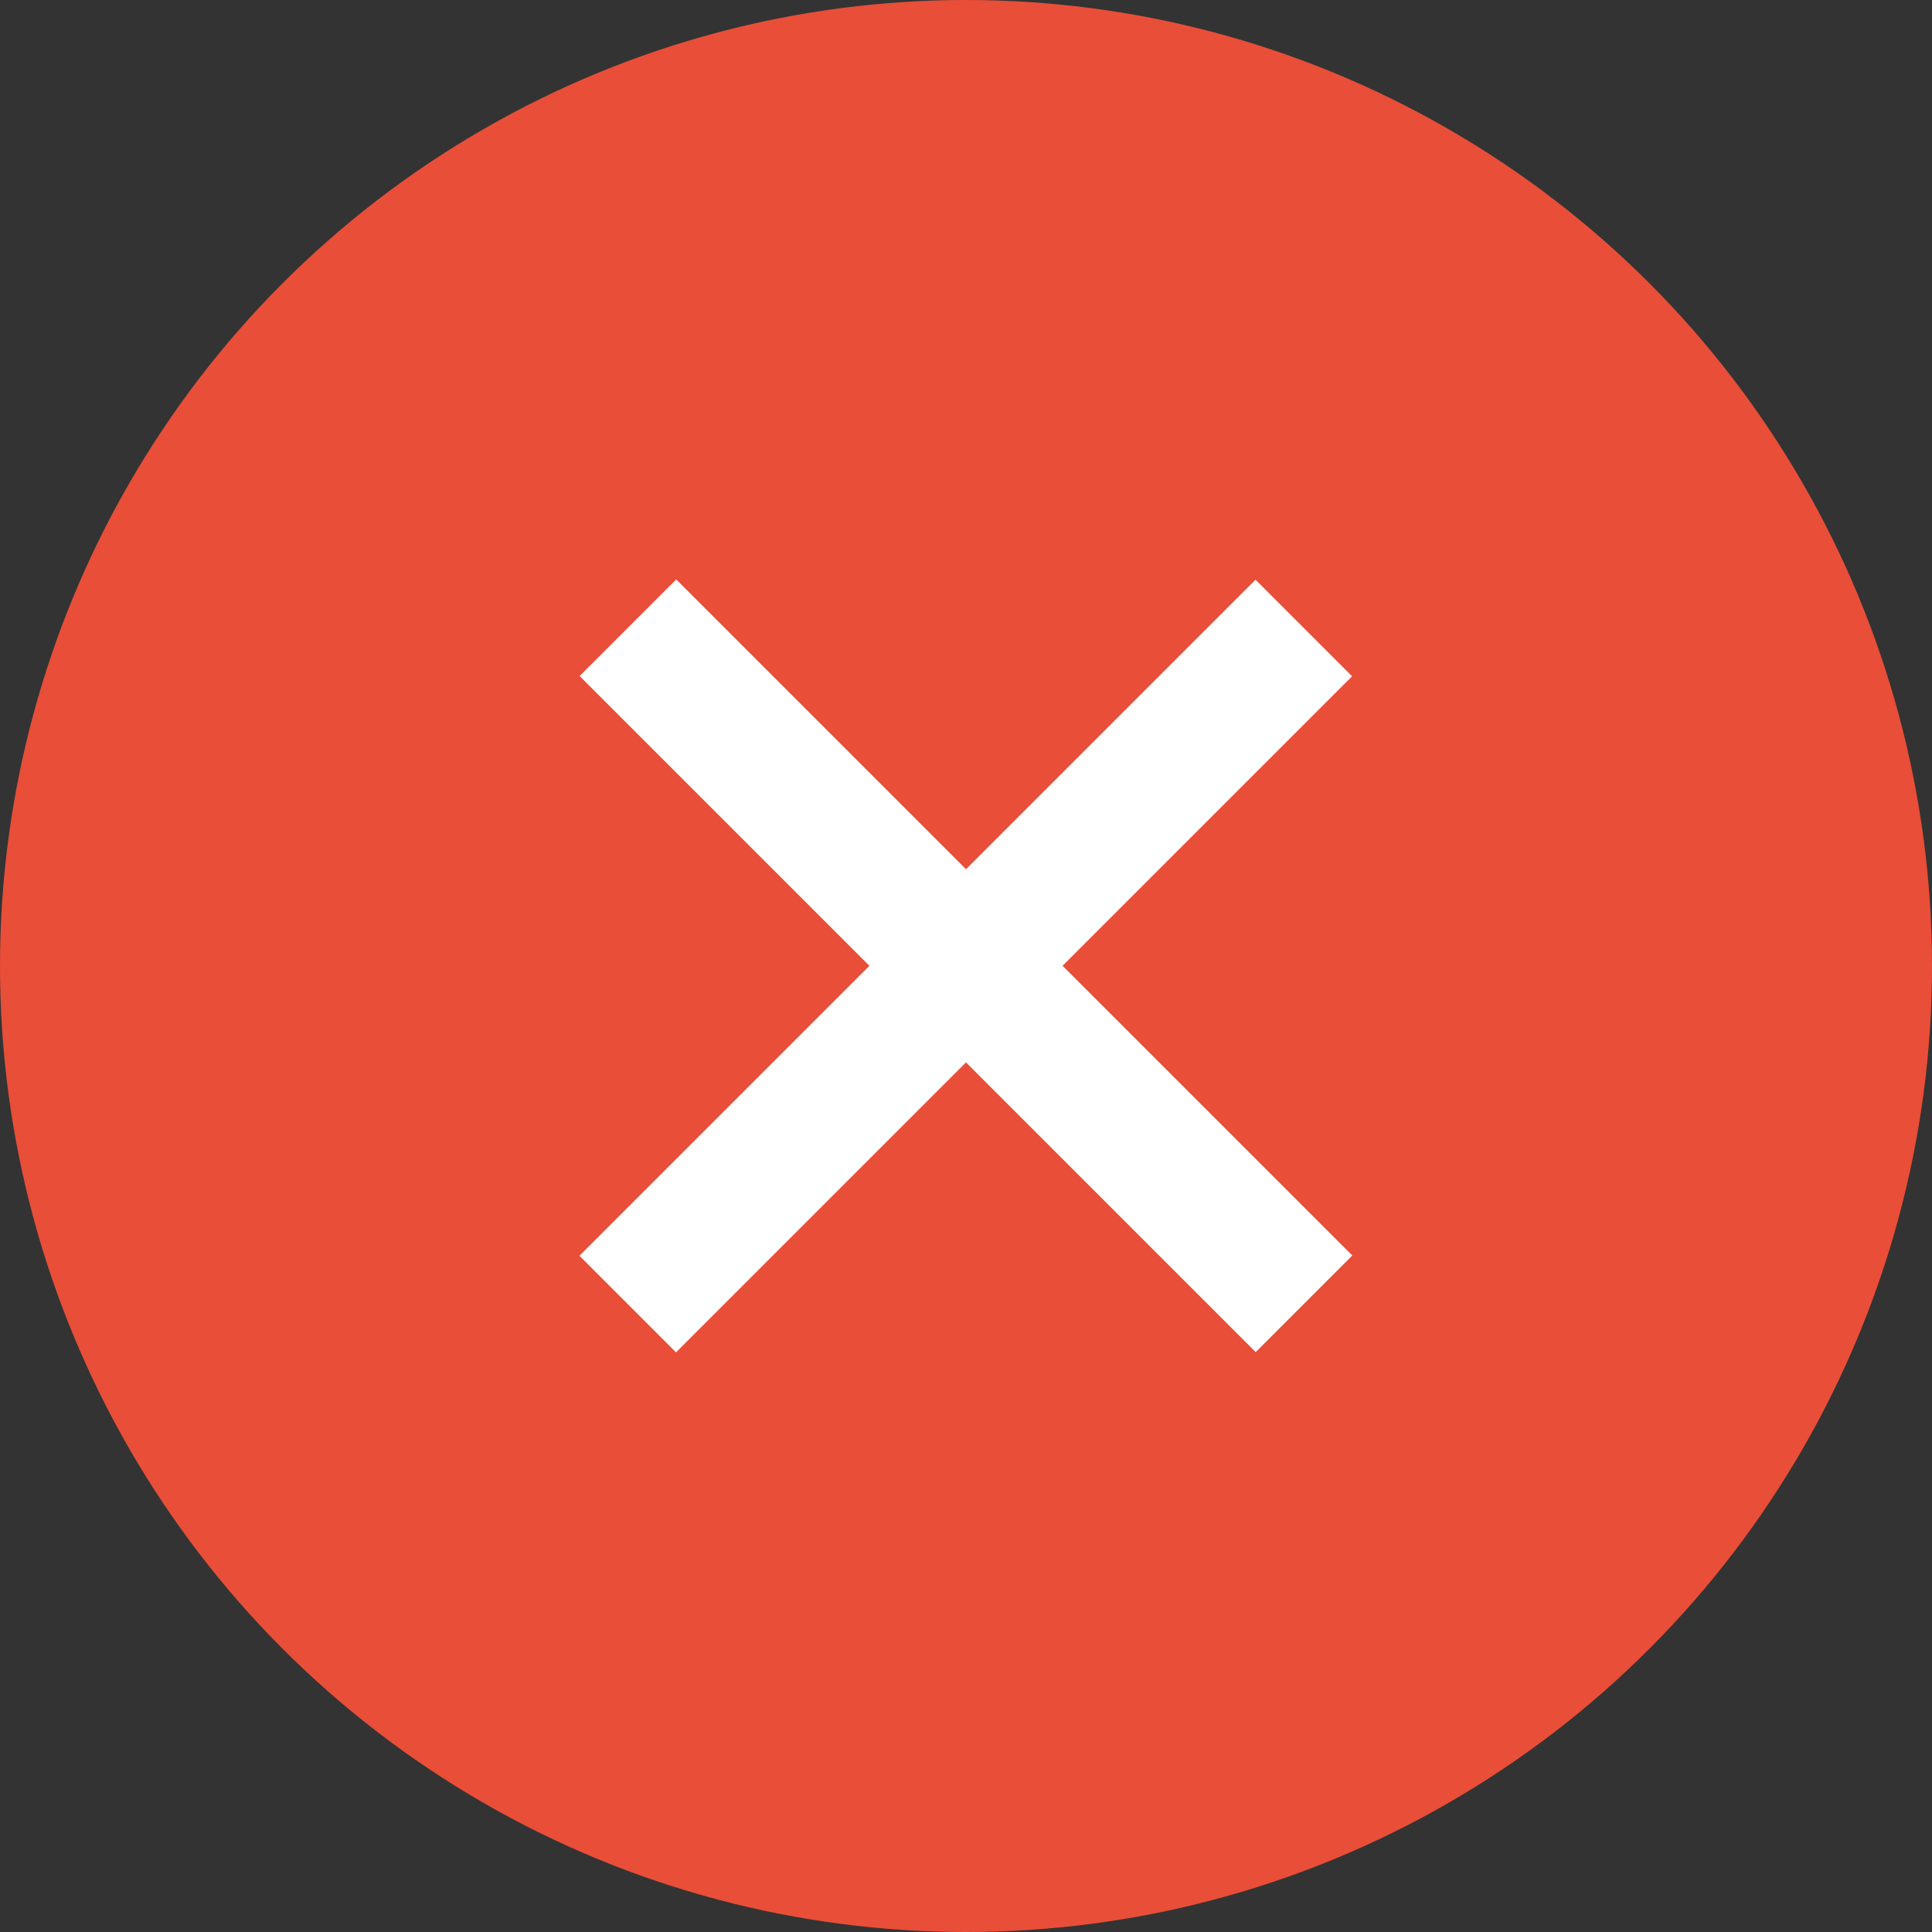 <?xml version="1.0" encoding="utf-8"?>
<svg version="1.1" id="Layer_1" xmlns="http://www.w3.org/2000/svg" xmlns:xlink="http://www.w3.org/1999/xlink" x="0px" y="0px"
	 width="20px" height="20px" viewBox="0 0 20 20" style="enable-background:new 0 0 20 20;" xml:space="preserve">
<rect x="0" y="0" width="20" height="20" fill="#333333" stroke="none"/>
<style type="text/css">
	.st0{opacity:1;}
	.st1{fill:#E94E38;}
	.st2{fill:#FFFFFF;}
</style>
<g class="st0">
	<g>
		<circle class="st1" cx="10" cy="10" r="10"/>
	</g>
	<g>
		
			<rect x="5.05" y="9.293" transform="matrix(0.707 0.707 -0.707 0.707 10 -4.142)" class="st2" width="9.899" height="1.414"/>
		
			<rect x="5.05" y="9.293" transform="matrix(0.707 -0.707 0.707 0.707 -4.142 10)" class="st2" width="9.899" height="1.414"/>
	</g>
</g>
</svg>
